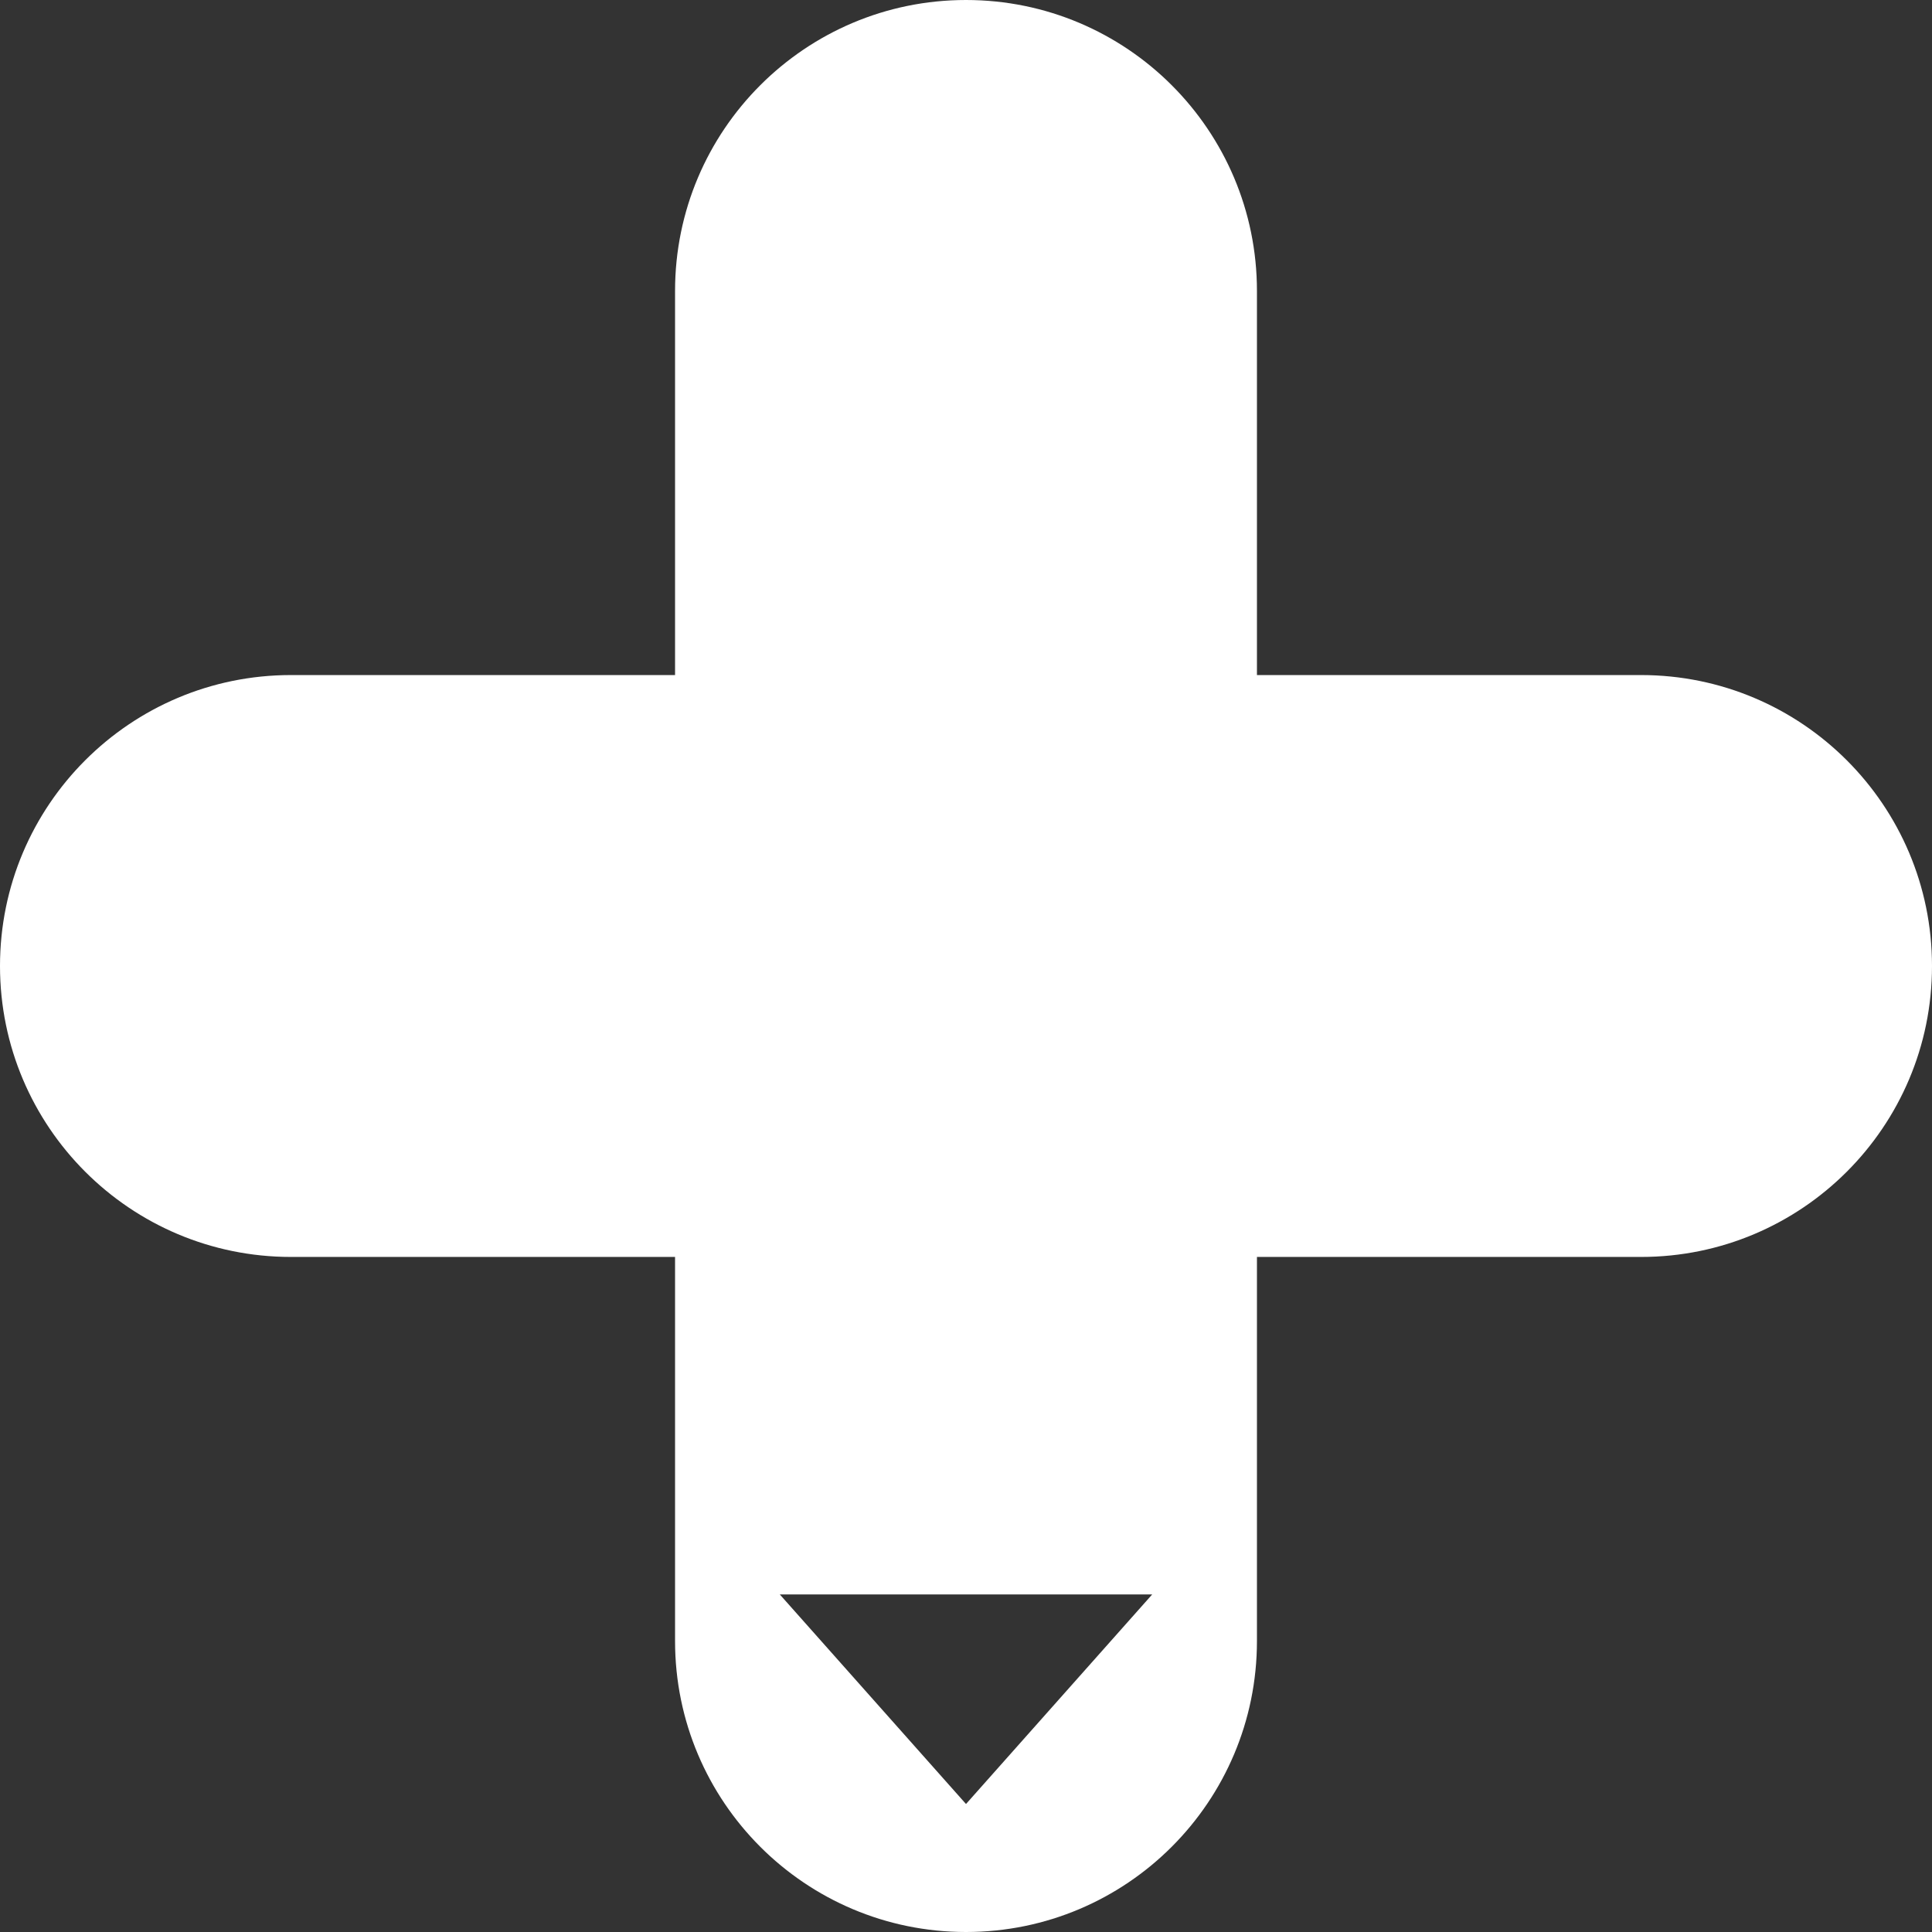 <svg width="32" height="32" viewBox="0 0 32 32" fill="none" xmlns="http://www.w3.org/2000/svg">
<rect x="0" y="0" width="32" height="32" fill="#333333" stroke="none"/>
<g clip-path="url(#clip0_614_158)">
<path d="M16 32C13.338 32 11.181 29.842 11.181 27.181V20.819L4.819 20.819C2.158 20.819 0 18.662 0 16C3.22128e-07 13.338 2.158 11.181 4.819 11.181H11.181V4.819C11.181 2.158 13.338 3.22128e-07 16 0C18.662 0 20.819 2.158 20.819 4.819L20.819 11.181H27.181C29.842 11.181 32 13.338 32 16C32 18.662 29.842 20.819 27.181 20.819H20.819V27.181C20.819 29.842 18.662 32 16 32ZM19.084 26.409L12.916 26.409L16 29.88L19.084 26.409Z" fill="white"/>
</g>
<defs>
<clipPath id="clip0_614_158">
<rect width="32" height="32" fill="white"/>
</clipPath>
</defs>
</svg>
